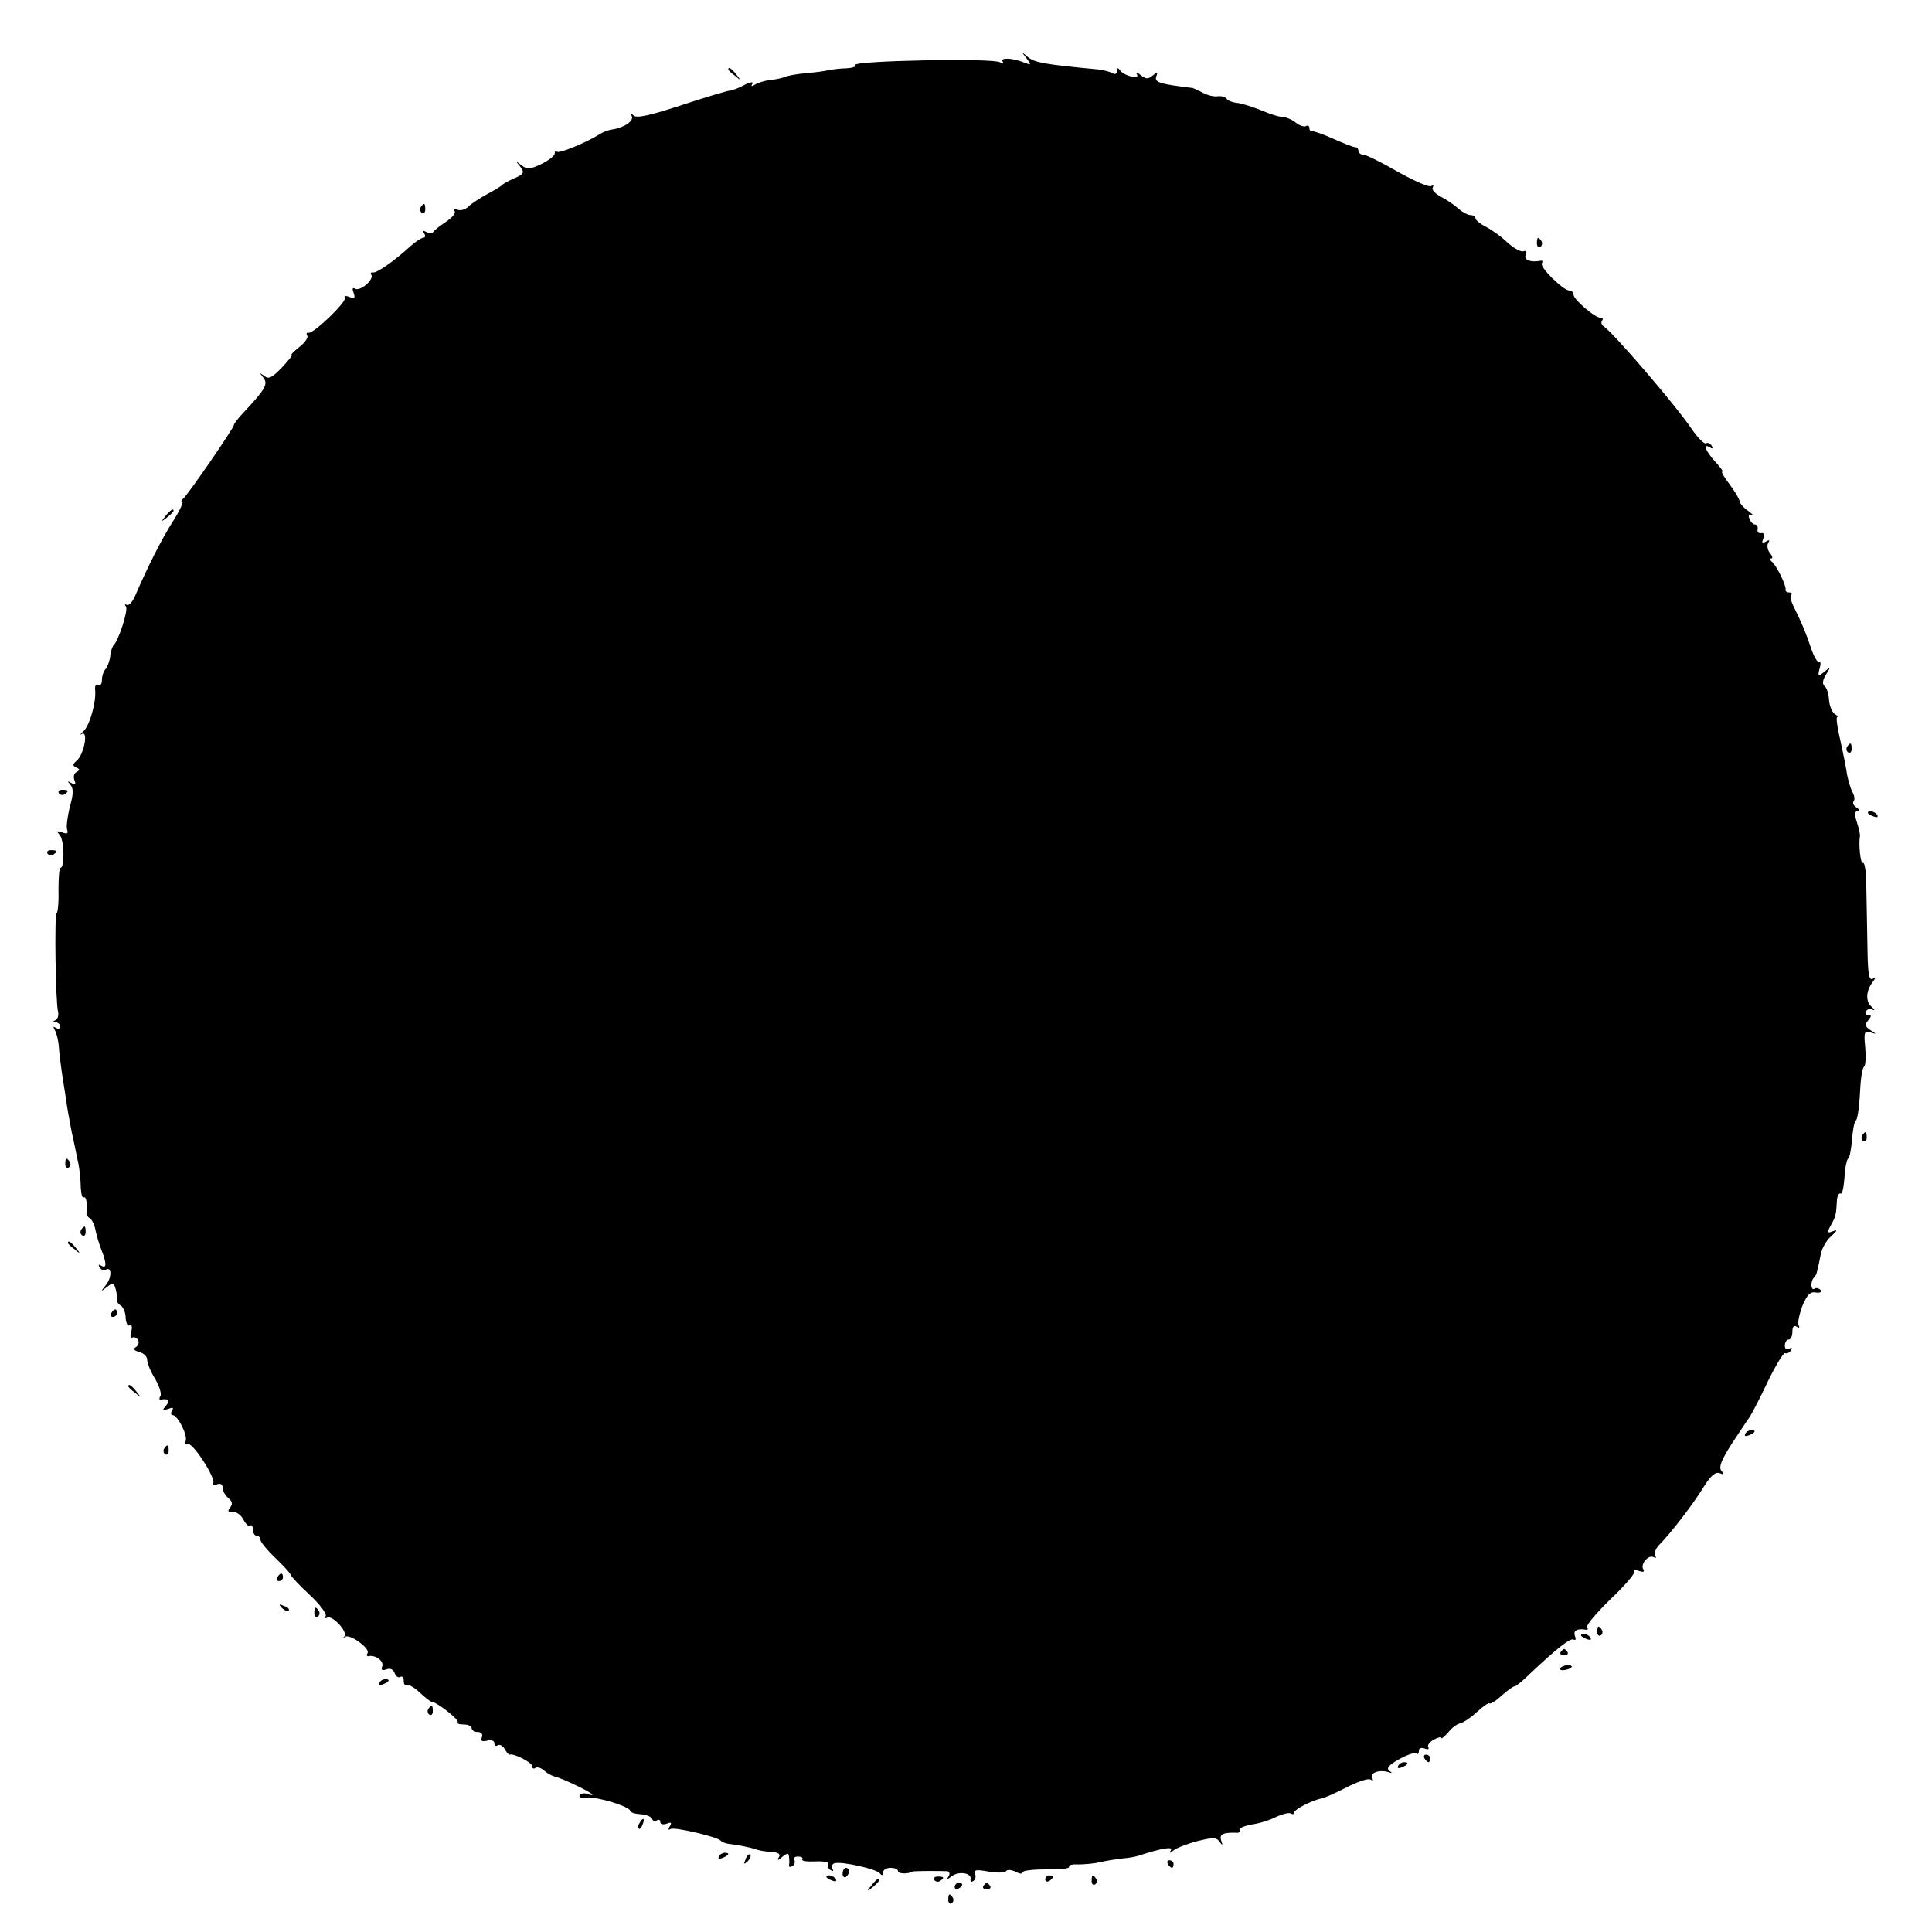 <?xml version="1.0" standalone="no"?>
<!DOCTYPE svg PUBLIC "-//W3C//DTD SVG 20010904//EN"
 "http://www.w3.org/TR/2001/REC-SVG-20010904/DTD/svg10.dtd">
<svg version="1.0" xmlns="http://www.w3.org/2000/svg"
 width="512pt" height="512pt" viewBox="0 0 512 512"
 preserveAspectRatio="xMidYMid meet">
<g transform="translate(0,512) scale(0.1,-0.1)"
fill="#000000" stroke="none">
<path d="M2720 4966 c14 -18 13 -19 -5 -12 -32 13 -65 14 -58 3 4 -6 1 -7 -7
-2 -19 12 -391 4 -383 -7 2 -5 -8 -8 -24 -9 -15 0 -37 -3 -48 -5 -11 -3 -38
-6 -60 -8 -22 -2 -47 -6 -55 -10 -8 -3 -26 -7 -40 -8 -14 -2 -31 -7 -39 -12
-9 -6 -12 -5 -7 2 4 6 -6 5 -21 -3 -15 -8 -33 -15 -38 -15 -6 0 -63 -17 -127
-38 -85 -28 -121 -36 -129 -28 -9 8 -10 8 -5 -1 7 -13 -19 -31 -51 -36 -10 -1
-25 -7 -33 -12 -34 -22 -109 -53 -114 -47 -3 3 -6 1 -6 -5 0 -6 -16 -18 -36
-28 -29 -14 -38 -14 -52 -3 -15 12 -16 11 -3 -4 11 -15 10 -19 -15 -30 -16 -7
-31 -15 -34 -19 -3 -3 -21 -14 -40 -24 -18 -10 -40 -24 -48 -32 -8 -8 -21 -12
-29 -9 -8 3 -11 2 -8 -4 3 -5 -7 -17 -22 -27 -15 -10 -31 -22 -34 -27 -4 -5
-12 -5 -19 -1 -9 5 -11 4 -6 -3 4 -7 3 -12 -2 -12 -5 0 -20 -10 -34 -22 -43
-40 -91 -73 -100 -70 -5 1 -7 -2 -4 -6 8 -13 -30 -45 -43 -37 -7 4 -8 0 -4
-11 5 -14 3 -16 -11 -11 -9 4 -15 3 -12 -2 6 -10 -84 -97 -97 -93 -4 1 -6 -2
-3 -7 4 -5 -6 -19 -20 -30 -15 -12 -24 -21 -21 -21 4 0 -8 -15 -26 -34 -26
-27 -35 -32 -47 -22 -13 9 -13 9 -2 -5 13 -17 6 -30 -56 -96 -12 -13 -22 -26
-22 -29 0 -8 -124 -188 -135 -196 -5 -4 -6 -8 -2 -8 4 0 -7 -24 -25 -52 -31
-49 -66 -119 -99 -195 -7 -17 -17 -29 -23 -26 -5 3 -6 1 -2 -5 6 -10 -20 -90
-33 -102 -3 -3 -8 -16 -9 -30 -2 -14 -8 -29 -13 -34 -5 -6 -9 -18 -9 -29 0
-10 -4 -15 -10 -12 -5 3 -9 -2 -8 -12 4 -32 -15 -98 -31 -111 -9 -8 -10 -11
-4 -7 18 9 5 -56 -14 -71 -11 -10 -11 -13 -1 -18 10 -4 10 -7 1 -12 -7 -3 -9
-12 -6 -21 5 -12 3 -14 -8 -8 -11 6 -11 5 -3 -4 9 -10 9 -25 -1 -59 -6 -26
-10 -53 -7 -61 3 -10 0 -12 -13 -7 -15 5 -16 4 -6 -8 11 -13 13 -86 1 -86 -3
0 -5 -27 -5 -60 1 -33 -2 -60 -5 -60 -6 0 -3 -237 4 -262 2 -9 -1 -19 -8 -22
-7 -3 -7 -5 2 -5 6 -1 12 -6 12 -12 0 -5 -5 -7 -12 -3 -7 5 -8 3 -2 -7 4 -8 9
-27 10 -44 1 -16 5 -47 8 -68 3 -20 8 -52 11 -70 2 -17 9 -57 15 -87 7 -30 14
-68 18 -85 3 -16 6 -44 6 -62 1 -17 4 -29 8 -26 7 3 10 -19 7 -43 0 -4 4 -10
10 -13 5 -4 12 -18 14 -31 3 -14 10 -38 16 -53 14 -36 14 -50 -1 -41 -7 4 -8
3 -4 -5 4 -6 11 -9 16 -6 16 10 17 -20 1 -40 -15 -19 -15 -19 2 -6 16 13 19
12 24 -7 3 -12 4 -24 3 -28 -1 -4 4 -10 10 -14 7 -4 13 -19 13 -33 1 -14 6
-23 11 -19 5 3 7 -5 4 -16 -4 -12 -2 -20 2 -17 5 3 12 0 16 -6 3 -6 1 -15 -6
-19 -8 -5 -5 -9 9 -13 12 -3 21 -12 21 -20 0 -9 9 -32 21 -51 11 -19 18 -40
14 -46 -4 -6 -3 -10 2 -9 20 3 25 -2 13 -16 -11 -13 -10 -14 5 -9 13 5 16 4
11 -4 -4 -7 -3 -12 1 -12 14 0 41 -54 35 -69 -2 -8 0 -11 5 -8 12 8 76 -91 68
-104 -4 -5 1 -6 9 -3 10 4 16 1 16 -9 0 -8 7 -20 15 -27 11 -9 12 -16 5 -25
-8 -10 -6 -13 7 -11 9 0 22 -9 28 -21 7 -13 15 -20 18 -16 4 3 7 -1 7 -10 0
-9 5 -17 10 -17 6 0 10 -5 10 -10 0 -6 18 -28 40 -49 22 -21 40 -41 40 -44 0
-3 22 -27 50 -53 27 -25 47 -51 43 -57 -3 -5 -2 -7 4 -4 13 8 55 -37 46 -49
-5 -5 -4 -6 1 -2 12 10 68 -31 60 -43 -3 -5 -2 -9 3 -8 18 4 41 -13 36 -27 -4
-10 0 -12 11 -8 10 4 18 0 22 -10 3 -9 10 -13 15 -10 5 3 9 -2 9 -11 0 -9 4
-14 8 -11 5 3 20 -6 35 -20 14 -13 28 -24 31 -24 13 0 74 -48 69 -54 -4 -3 3
-6 15 -6 12 0 22 -4 22 -10 0 -5 7 -10 16 -10 10 0 14 -6 11 -14 -4 -10 0 -12
14 -9 11 3 19 0 19 -6 0 -7 4 -10 9 -6 6 3 14 -2 19 -11 5 -9 11 -15 13 -14
11 4 59 -21 59 -30 0 -6 4 -9 9 -5 5 3 15 0 23 -7 7 -7 20 -14 28 -16 19 -4
100 -43 100 -48 0 -2 -6 -1 -14 2 -8 3 -17 1 -20 -4 -3 -5 6 -8 20 -6 27 3
114 -24 114 -35 0 -4 12 -8 28 -9 15 -1 29 -7 30 -12 2 -6 8 -8 13 -4 5 3 9 1
9 -5 0 -6 7 -7 17 -4 12 5 14 3 8 -7 -5 -8 -4 -11 2 -7 10 6 125 -21 133 -31
3 -4 14 -8 25 -9 19 -2 54 -9 65 -13 11 -4 26 -7 48 -8 16 -2 21 -6 16 -14 -5
-9 -2 -9 9 1 14 11 17 11 18 0 1 -8 1 -18 0 -22 -1 -5 3 -6 9 -2 6 3 8 11 5
16 -4 5 1 9 10 9 9 0 14 -3 11 -8 -2 -4 13 -6 35 -5 22 1 37 -2 34 -7 -3 -5 0
-12 6 -16 7 -4 9 -3 5 4 -3 5 -1 12 5 14 18 6 113 -15 121 -27 5 -6 8 -6 8 3
0 6 9 12 20 12 11 0 20 -4 20 -9 0 -7 26 -8 38 -1 2 2 73 2 93 1 5 -1 7 -7 3
-13 -6 -10 -5 -10 7 -1 18 15 55 10 51 -7 -1 -6 2 -9 7 -5 6 3 8 12 5 19 -4
11 3 12 36 6 22 -4 43 -3 46 1 3 5 14 4 25 -1 10 -6 19 -7 19 -2 0 5 29 8 64
8 35 -1 62 2 59 7 -2 4 8 7 24 6 15 0 42 2 58 6 17 4 44 8 60 10 17 1 37 5 45
8 58 19 90 24 83 14 -5 -9 -3 -9 8 0 8 6 36 17 63 24 40 10 50 10 58 -2 8 -11
9 -10 4 4 -5 16 5 21 41 20 7 -1 11 3 8 7 -3 5 12 11 33 15 22 3 51 13 66 21
16 7 32 11 37 8 5 -3 9 -2 9 3 0 8 49 33 73 37 6 1 36 14 65 29 29 15 58 25
64 21 6 -4 8 -3 5 3 -9 14 17 24 41 17 12 -4 13 -3 4 3 -9 7 -2 15 26 31 22
12 42 19 46 15 3 -3 6 -1 6 6 0 8 6 11 16 7 8 -3 12 -2 9 4 -3 5 4 14 15 20
11 6 20 8 20 4 0 -3 8 4 18 15 9 12 24 23 32 24 8 2 28 15 44 30 16 15 31 25
33 23 3 -3 18 7 33 21 16 14 31 25 34 24 3 0 21 14 39 32 72 68 109 97 117 92
6 -3 7 1 4 9 -6 15 6 21 29 17 5 -1 6 2 3 7 -3 5 26 39 63 75 38 36 66 69 62
73 -3 4 2 4 12 1 11 -4 16 -3 12 4 -9 13 14 41 28 32 6 -3 7 -1 3 5 -3 6 2 19
12 29 29 29 87 104 116 151 19 31 32 42 43 38 12 -5 13 -3 5 6 -8 10 0 29 28
73 22 33 43 65 47 70 4 6 26 47 47 92 22 45 43 80 47 77 4 -2 11 1 15 7 4 8 3
9 -4 5 -7 -4 -12 -1 -12 8 0 9 5 16 10 16 6 0 10 9 10 21 0 13 4 18 12 13 6
-4 8 -3 5 3 -4 6 1 28 9 51 13 31 21 39 35 37 11 -2 17 0 14 6 -4 5 -11 7 -16
4 -10 -7 -12 18 -2 29 4 3 8 12 9 19 2 7 6 26 9 42 3 17 16 39 28 49 16 15 18
18 4 13 -15 -6 -16 -4 -5 16 13 23 14 28 16 65 1 13 5 21 10 19 4 -3 8 16 10
41 1 25 6 49 10 52 4 3 8 25 10 50 2 25 6 47 10 50 4 3 8 28 10 55 3 59 6 82
13 90 3 3 4 25 2 50 -4 40 -2 44 14 39 17 -5 17 -5 0 6 -14 9 -16 15 -6 26 9
11 9 14 0 14 -7 0 -9 5 -6 10 4 6 12 8 18 4 7 -3 5 0 -3 8 -17 14 -15 44 4 67
8 12 8 13 -1 7 -10 -5 -13 13 -14 81 -1 48 -2 120 -3 160 0 39 -4 69 -9 66 -6
-4 -12 47 -8 71 1 5 -3 22 -8 37 -7 21 -7 29 2 29 7 0 6 4 -3 10 -8 5 -11 12
-8 16 4 4 3 15 -3 25 -5 10 -11 31 -14 46 -2 15 -10 56 -18 91 -8 34 -12 62
-8 62 3 0 0 4 -7 8 -7 5 -14 22 -15 38 -1 16 -6 32 -12 36 -6 5 -5 16 4 30 13
22 13 22 -4 8 -17 -14 -18 -13 -13 8 4 12 3 20 -1 18 -4 -3 -13 12 -20 32 -15
45 -29 78 -47 113 -7 14 -11 29 -7 33 3 3 1 6 -5 6 -7 0 -11 3 -10 8 2 10 -25
66 -37 74 -5 4 -6 8 -1 8 5 0 3 7 -4 15 -6 8 -8 20 -4 26 5 8 3 9 -6 4 -10 -6
-12 -4 -7 8 4 10 2 16 -6 14 -7 -1 -11 4 -9 11 1 6 -2 12 -7 12 -5 0 -12 7
-15 16 -4 10 -1 13 7 9 6 -3 2 2 -10 11 -13 9 -23 21 -23 26 0 5 -12 25 -26
44 -15 19 -23 34 -20 34 4 0 -5 12 -19 27 -26 29 -34 50 -13 37 7 -4 8 -3 4 5
-4 6 -11 9 -15 6 -5 -2 -21 14 -37 37 -43 64 -211 259 -234 273 -6 4 -8 11 -4
16 3 5 2 8 -3 7 -12 -4 -73 48 -73 61 0 6 -5 11 -11 11 -16 0 -79 62 -73 72 3
5 2 8 -3 7 -27 -5 -45 2 -40 15 4 9 1 13 -6 10 -7 -2 -25 8 -42 23 -16 16 -42
34 -57 42 -16 8 -28 18 -28 23 0 4 -6 8 -13 8 -7 0 -22 8 -33 18 -10 9 -31 23
-46 31 -15 8 -25 19 -21 24 3 6 1 7 -4 4 -6 -4 -46 14 -89 38 -43 25 -84 45
-91 45 -7 0 -13 5 -13 10 0 6 -4 10 -9 10 -5 0 -30 10 -57 22 -27 12 -52 21
-56 20 -5 -1 -8 3 -8 9 0 5 -4 8 -9 5 -4 -3 -17 1 -27 9 -10 8 -26 15 -35 15
-9 0 -34 8 -55 17 -22 9 -50 18 -63 20 -13 1 -27 6 -30 11 -3 5 -14 8 -23 7
-9 -2 -27 2 -40 9 -13 7 -25 12 -28 13 -3 0 -27 3 -53 7 -38 6 -47 11 -43 23
5 13 4 14 -9 3 -12 -10 -18 -10 -32 1 -9 8 -14 9 -10 2 9 -15 -35 -4 -45 11
-5 7 -8 7 -8 -2 0 -8 -5 -10 -12 -6 -6 4 -23 8 -37 10 -140 13 -168 18 -186
32 -19 16 -19 16 -5 -2z"/>
<path d="M1930 4936 c0 -2 8 -10 18 -17 15 -13 16 -12 3 4 -13 16 -21 21 -21
13z"/>
<path d="M1115 4571 c-3 -5 -2 -12 3 -15 5 -3 9 1 9 9 0 17 -3 19 -12 6z"/>
<path d="M4073 4475 c0 -8 4 -12 9 -9 5 3 6 10 3 15 -9 13 -12 11 -12 -6z"/>
<path d="M439 3753 c-13 -16 -12 -17 4 -4 9 7 17 15 17 17 0 8 -8 3 -21 -13z"/>
<path d="M4895 3141 c-3 -5 -2 -12 3 -15 5 -3 9 1 9 9 0 17 -3 19 -12 6z"/>
<path d="M156 3018 c3 -5 10 -6 15 -3 13 9 11 12 -6 12 -8 0 -12 -4 -9 -9z"/>
<path d="M4950 2966 c0 -2 7 -7 16 -10 8 -3 12 -2 9 4 -6 10 -25 14 -25 6z"/>
<path d="M126 2858 c3 -5 10 -6 15 -3 13 9 11 12 -6 12 -8 0 -12 -4 -9 -9z"/>
<path d="M4935 2111 c-3 -5 -2 -12 3 -15 5 -3 9 1 9 9 0 17 -3 19 -12 6z"/>
<path d="M173 2035 c0 -8 4 -12 9 -9 5 3 6 10 3 15 -9 13 -12 11 -12 -6z"/>
<path d="M215 1861 c-3 -5 -2 -12 3 -15 5 -3 9 1 9 9 0 17 -3 19 -12 6z"/>
<path d="M180 1826 c0 -2 8 -10 18 -17 15 -13 16 -12 3 4 -13 16 -21 21 -21
13z"/>
<path d="M295 1640 c-3 -5 -1 -10 4 -10 6 0 11 5 11 10 0 6 -2 10 -4 10 -3 0
-8 -4 -11 -10z"/>
<path d="M340 1446 c0 -2 8 -10 18 -17 15 -13 16 -12 3 4 -13 16 -21 21 -21
13z"/>
<path d="M4625 1320 c-3 -6 1 -7 9 -4 18 7 21 14 7 14 -6 0 -13 -4 -16 -10z"/>
<path d="M435 1281 c-3 -5 -2 -12 3 -15 5 -3 9 1 9 9 0 17 -3 19 -12 6z"/>
<path d="M735 940 c-3 -5 -1 -10 4 -10 6 0 11 5 11 10 0 6 -2 10 -4 10 -3 0
-8 -4 -11 -10z"/>
<path d="M747 859 c7 -7 15 -10 18 -7 3 3 -2 9 -12 12 -14 6 -15 5 -6 -5z"/>
<path d="M833 845 c0 -8 4 -12 9 -9 5 3 6 10 3 15 -9 13 -12 11 -12 -6z"/>
<path d="M4233 795 c0 -8 4 -12 9 -9 5 3 6 10 3 15 -9 13 -12 11 -12 -6z"/>
<path d="M4190 786 c0 -2 7 -7 16 -10 8 -3 12 -2 9 4 -6 10 -25 14 -25 6z"/>
<path d="M4136 742 c-3 -5 1 -9 9 -9 8 0 12 4 9 9 -3 4 -7 8 -9 8 -2 0 -6 -4
-9 -8z"/>
<path d="M4135 699 c-3 -4 2 -6 10 -5 21 3 28 13 10 13 -9 0 -18 -4 -20 -8z"/>
<path d="M1005 660 c-3 -6 1 -7 9 -4 18 7 21 14 7 14 -6 0 -13 -4 -16 -10z"/>
<path d="M1135 591 c-3 -5 -2 -12 3 -15 5 -3 9 1 9 9 0 17 -3 19 -12 6z"/>
<path d="M3775 460 c3 -5 8 -10 11 -10 2 0 4 5 4 10 0 6 -5 10 -11 10 -5 0 -7
-4 -4 -10z"/>
<path d="M3705 440 c-3 -6 1 -7 9 -4 18 7 21 14 7 14 -6 0 -13 -4 -16 -10z"/>
<path d="M1695 289 c-4 -6 -5 -12 -2 -15 2 -3 7 2 10 11 7 17 1 20 -8 4z"/>
<path d="M1905 200 c-3 -6 1 -7 9 -4 18 7 21 14 7 14 -6 0 -13 -4 -16 -10z"/>
<path d="M1976 193 c-6 -14 -5 -15 5 -6 7 7 10 15 7 18 -3 3 -9 -2 -12 -12z"/>
<path d="M3095 180 c3 -5 8 -10 11 -10 2 0 4 5 4 10 0 6 -5 10 -11 10 -5 0 -7
-4 -4 -10z"/>
<path d="M2233 155 c0 -8 4 -12 9 -9 4 3 8 9 8 15 0 5 -4 9 -8 9 -5 0 -9 -7
-9 -15z"/>
<path d="M2190 146 c0 -2 7 -7 16 -10 8 -3 12 -2 9 4 -6 10 -25 14 -25 6z"/>
<path d="M2476 138 c3 -5 10 -6 15 -3 13 9 11 12 -6 12 -8 0 -12 -4 -9 -9z"/>
<path d="M2770 139 c0 -5 5 -7 10 -4 6 3 10 8 10 11 0 2 -4 4 -10 4 -5 0 -10
-5 -10 -11z"/>
<path d="M2893 135 c0 -8 4 -12 9 -9 5 3 6 10 3 15 -9 13 -12 11 -12 -6z"/>
<path d="M2309 123 c-13 -16 -12 -17 4 -4 16 13 21 21 13 21 -2 0 -10 -8 -17
-17z"/>
<path d="M2530 119 c0 -5 5 -7 10 -4 6 3 10 8 10 11 0 2 -4 4 -10 4 -5 0 -10
-5 -10 -11z"/>
<path d="M2606 122 c-3 -5 1 -9 9 -9 8 0 12 4 9 9 -3 4 -7 8 -9 8 -2 0 -6 -4
-9 -8z"/>
<path d="M2513 85 c0 -8 4 -12 9 -9 5 3 6 10 3 15 -9 13 -12 11 -12 -6z"/>
</g>
</svg>
